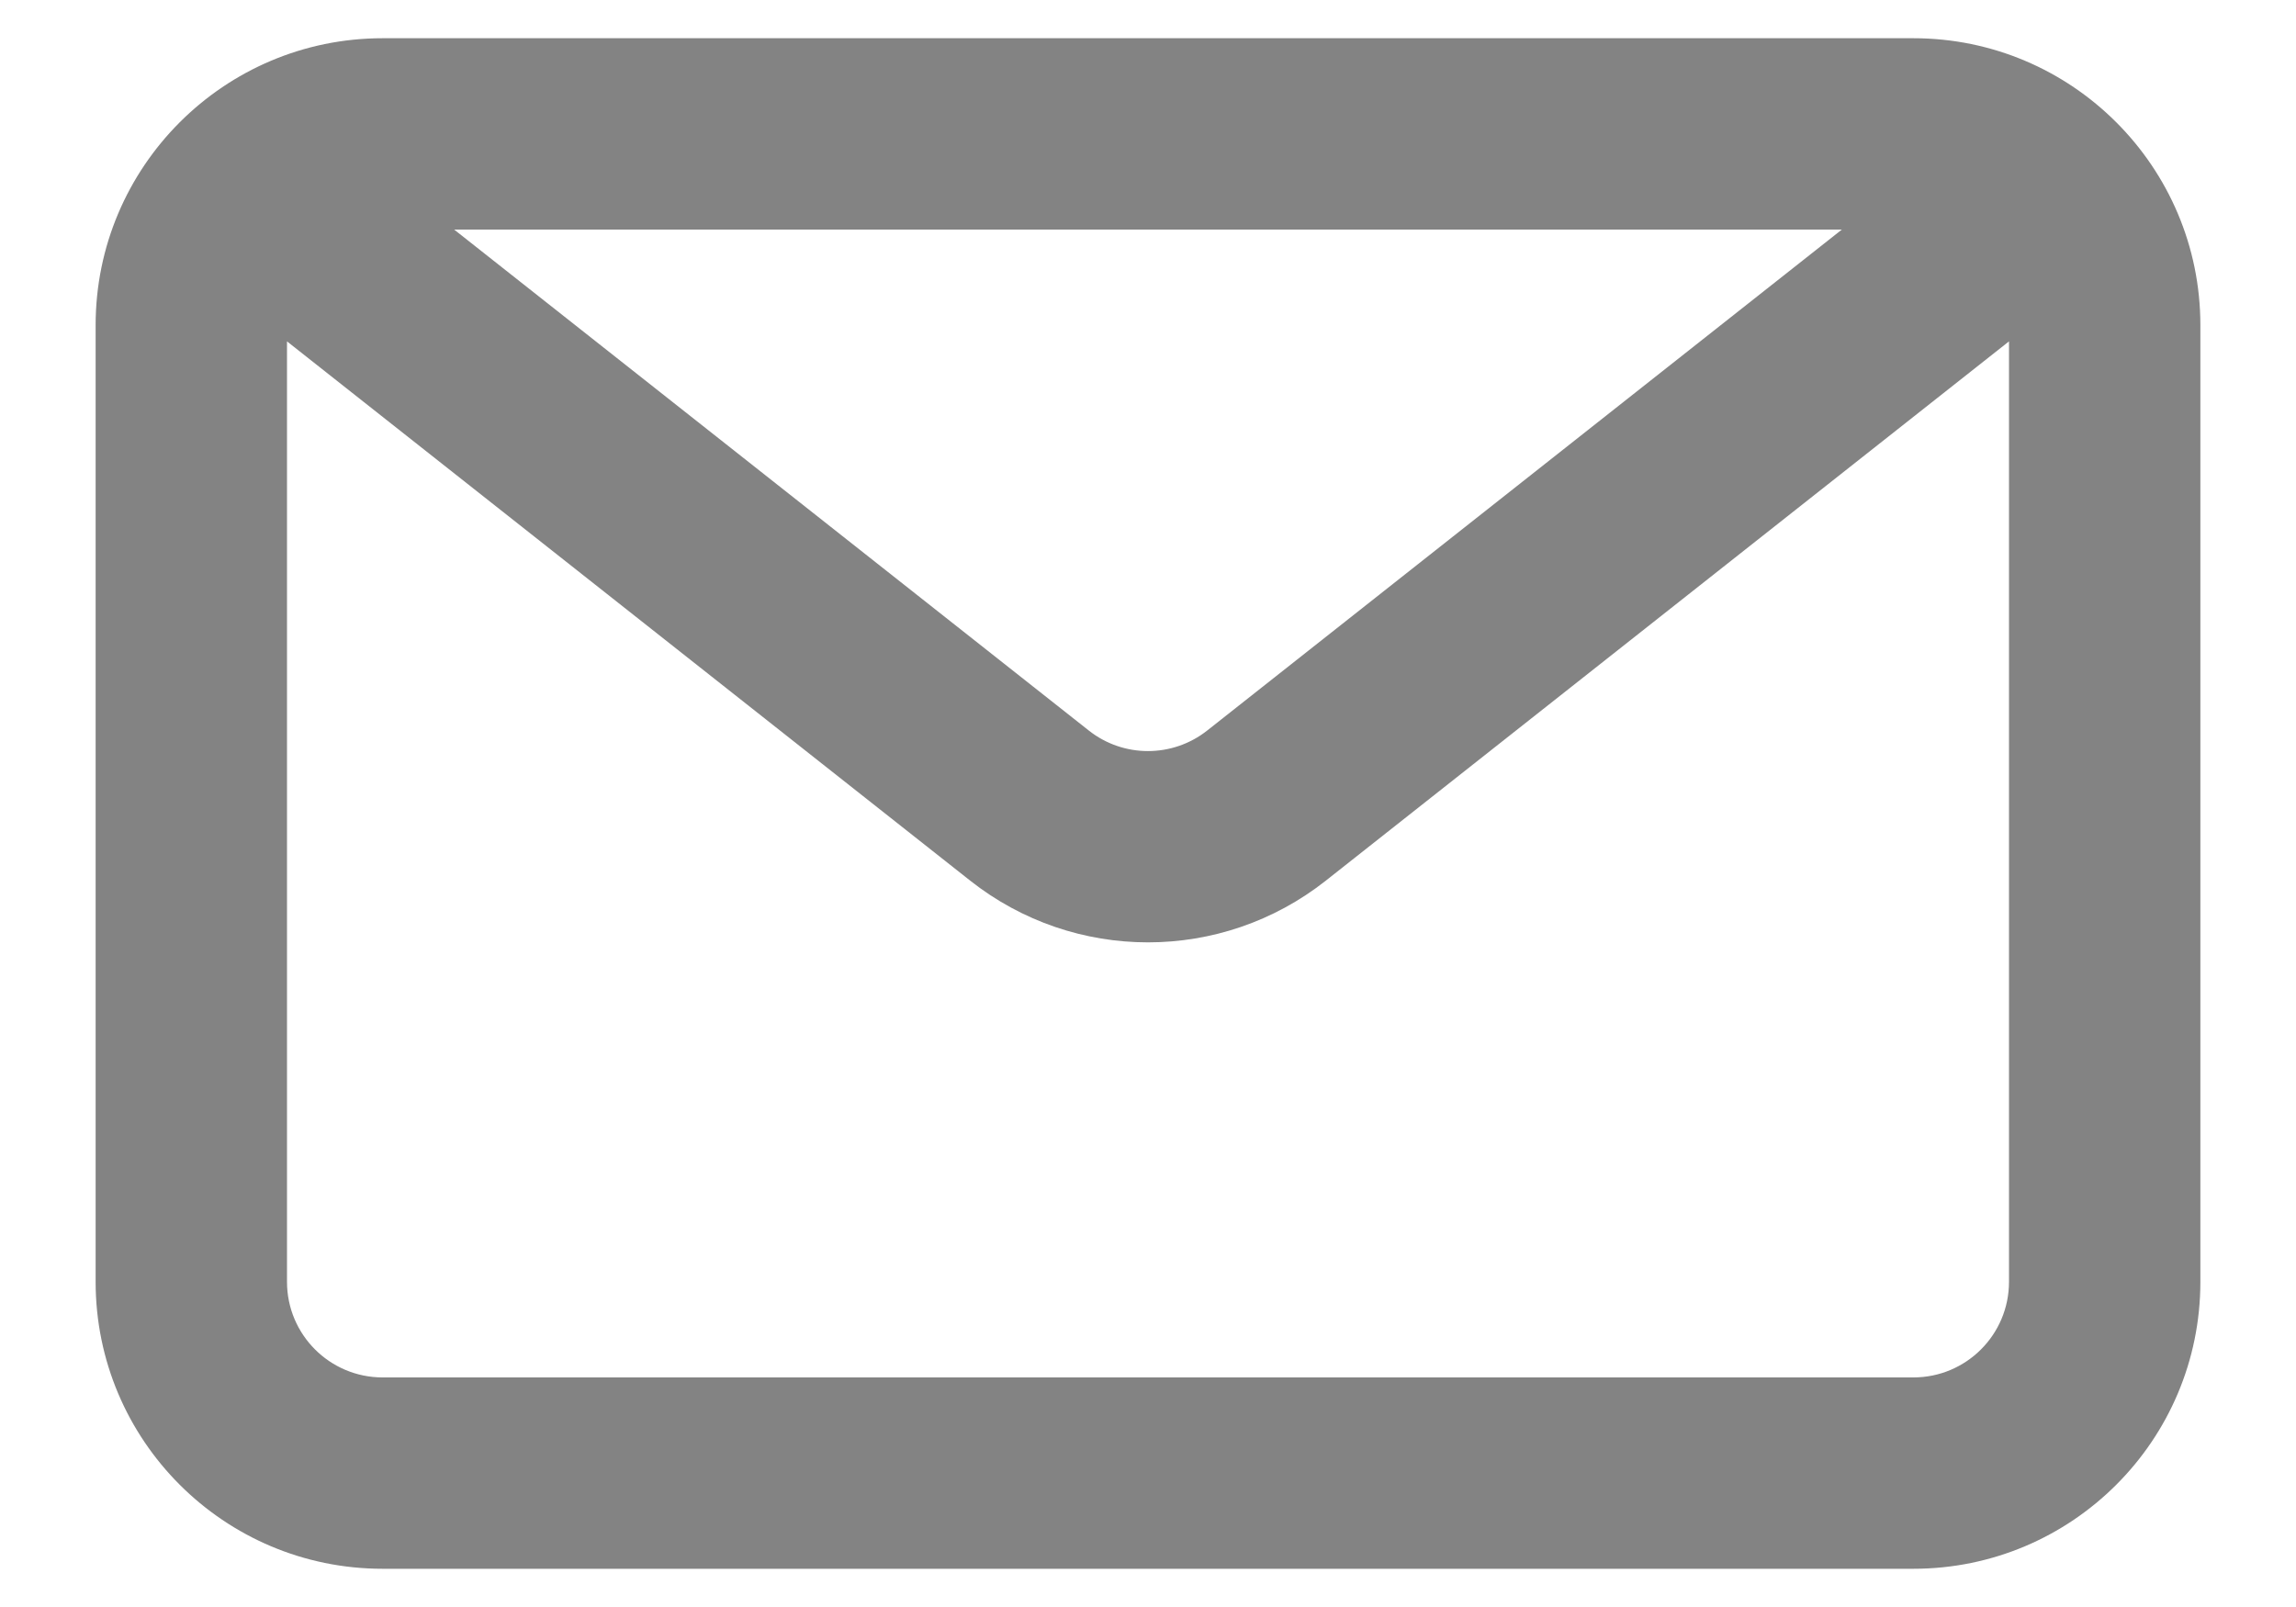 <svg width="20" height="14" viewBox="0 0 20 14" fill="none" xmlns="http://www.w3.org/2000/svg">
<path fill-rule="evenodd" clip-rule="evenodd" d="M16.667 0.333C18.047 0.333 19.167 1.453 19.167 2.833V11.167C19.167 12.548 18.047 13.667 16.667 13.667H3.333C1.953 13.667 0.833 12.548 0.833 11.167V2.833C0.833 1.453 1.953 0.333 3.333 0.333H16.667ZM16.044 2H3.956L9.484 6.364C9.786 6.603 10.213 6.603 10.516 6.364L16.044 2ZM2.5 2.974V11.167C2.5 11.627 2.873 12 3.333 12H16.667C17.127 12 17.5 11.627 17.5 11.167V2.974L11.549 7.672C10.641 8.389 9.359 8.389 8.451 7.672L2.5 2.974Z" fill="#838383"/>
</svg>
